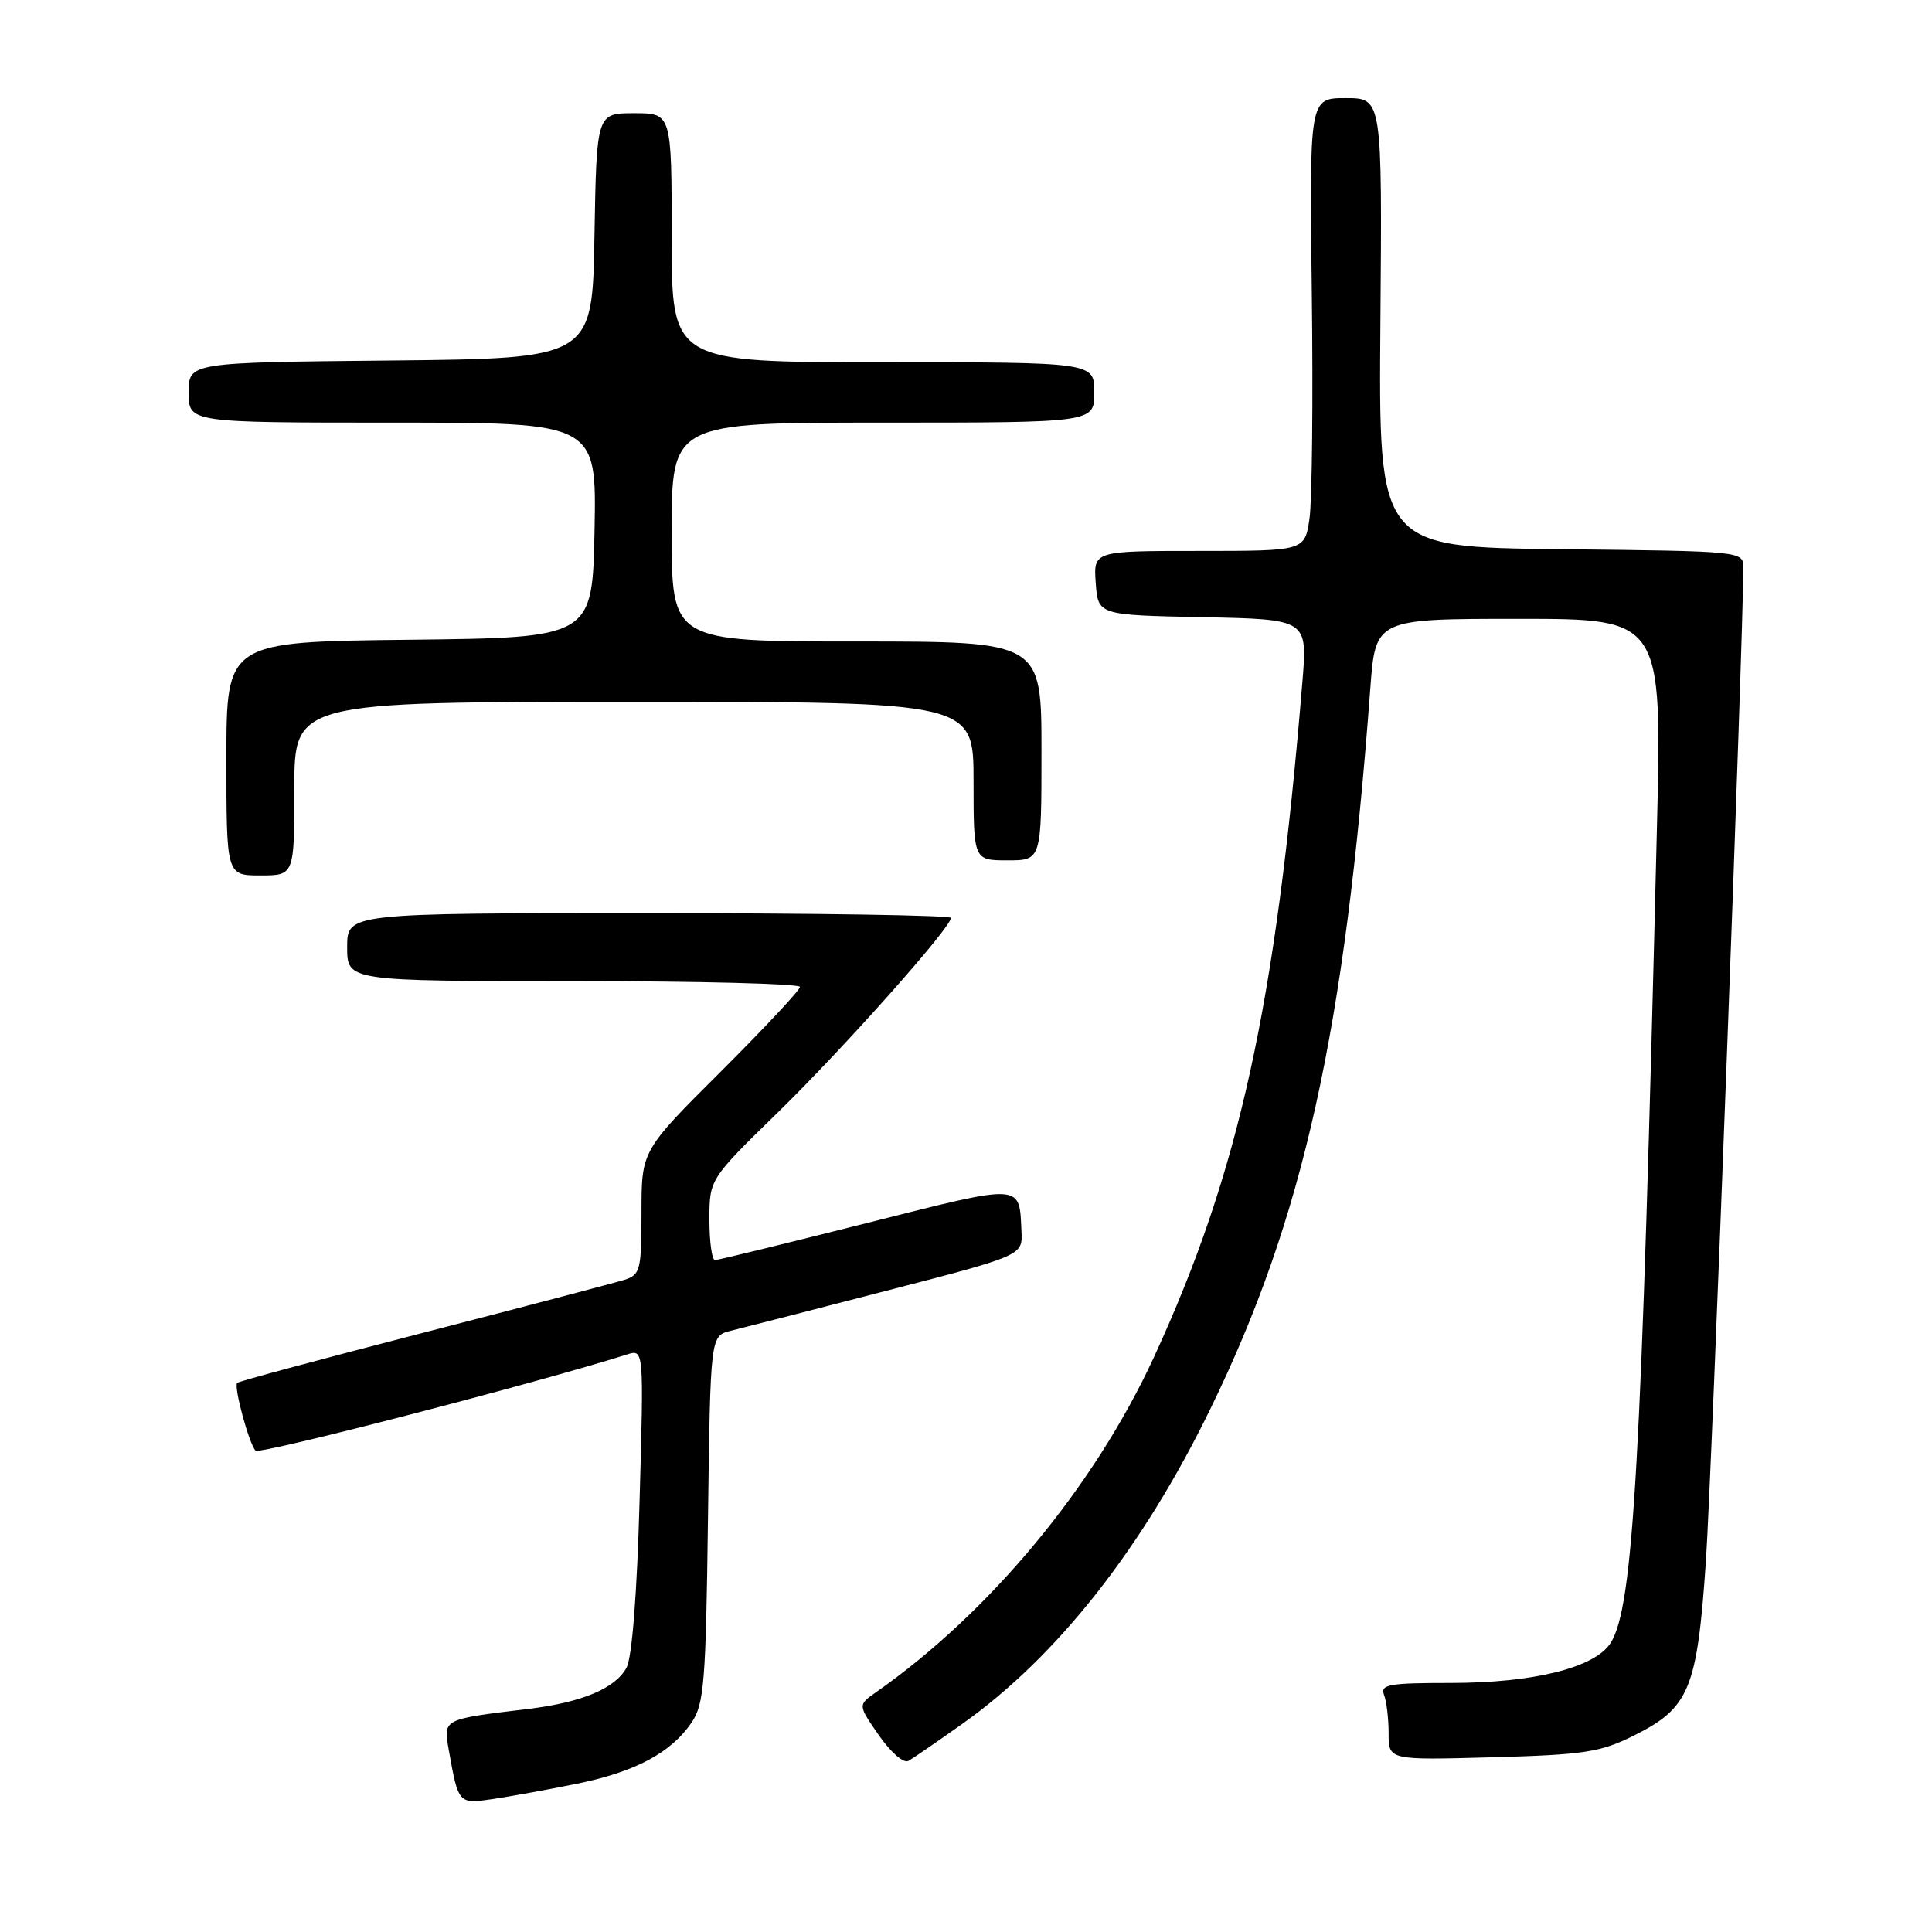 <?xml version="1.0" encoding="UTF-8" standalone="no"?>
<!DOCTYPE svg PUBLIC "-//W3C//DTD SVG 1.1//EN" "http://www.w3.org/Graphics/SVG/1.1/DTD/svg11.dtd" >
<svg xmlns="http://www.w3.org/2000/svg" xmlns:xlink="http://www.w3.org/1999/xlink" version="1.1" viewBox="0 0 256 256">
 <g >
 <path fill="currentColor"
d=" M 76.42 236.36 C 84.19 234.78 88.91 232.26 91.65 228.23 C 93.30 225.79 93.53 222.89 93.81 201.25 C 94.13 177.01 94.13 177.01 96.81 176.34 C 98.29 175.98 107.60 173.59 117.50 171.02 C 135.50 166.36 135.50 166.36 135.35 163.17 C 135.05 156.75 135.74 156.79 114.82 162.07 C 104.19 164.75 95.16 166.96 94.75 166.97 C 94.34 166.99 94.00 164.58 94.00 161.63 C 94.00 156.25 94.00 156.25 103.09 147.38 C 111.85 138.82 126.00 122.92 126.00 121.63 C 126.00 121.28 108.00 121.00 86.00 121.00 C 46.00 121.00 46.00 121.00 46.00 125.50 C 46.00 130.00 46.00 130.00 76.00 130.00 C 92.50 130.00 106.00 130.35 106.00 130.77 C 106.00 131.19 101.27 136.24 95.50 142.00 C 85.00 152.46 85.00 152.46 85.00 160.66 C 85.00 168.29 84.84 168.92 82.75 169.58 C 81.51 169.97 69.54 173.12 56.15 176.58 C 42.76 180.04 31.63 183.03 31.43 183.24 C 30.94 183.73 32.99 191.29 33.86 192.22 C 34.39 192.78 71.18 183.25 83.10 179.47 C 85.31 178.77 85.31 178.77 84.75 198.77 C 84.41 211.14 83.75 219.61 83.02 220.97 C 81.54 223.72 77.11 225.58 70.00 226.44 C 58.61 227.82 58.74 227.75 59.46 231.85 C 60.74 239.05 60.74 239.06 65.32 238.38 C 67.62 238.04 72.61 237.13 76.42 236.36 Z  M 127.50 228.43 C 140.06 219.52 151.36 205.18 160.37 186.71 C 172.70 161.44 178.19 136.74 181.57 91.25 C 182.26 82.00 182.26 82.00 201.24 82.00 C 220.23 82.00 220.23 82.00 219.55 109.75 C 217.50 194.33 216.44 212.94 213.41 217.71 C 211.34 220.97 203.21 223.00 192.21 223.00 C 184.03 223.00 182.87 223.21 183.39 224.58 C 183.73 225.45 184.00 227.75 184.00 229.70 C 184.00 233.23 184.00 233.23 197.75 232.85 C 209.94 232.51 212.07 232.18 216.48 229.98 C 223.86 226.31 224.88 223.83 226.04 206.86 C 226.81 195.49 231.00 84.30 231.00 75.22 C 231.00 73.04 230.94 73.03 206.83 72.77 C 182.67 72.50 182.67 72.50 182.91 42.75 C 183.15 13.00 183.15 13.00 178.32 13.00 C 173.50 13.00 173.50 13.00 173.82 38.75 C 174.00 52.91 173.86 66.41 173.51 68.75 C 172.88 73.00 172.88 73.00 158.88 73.00 C 144.89 73.00 144.89 73.00 145.19 77.25 C 145.50 81.50 145.50 81.50 159.38 81.78 C 173.25 82.06 173.25 82.06 172.58 90.28 C 169.05 133.26 164.20 155.32 152.89 179.86 C 144.98 197.00 131.13 213.69 116.05 224.25 C 113.67 225.92 113.67 225.92 116.46 229.94 C 118.03 232.20 119.74 233.69 120.37 233.33 C 120.99 232.98 124.20 230.77 127.50 228.43 Z  M 39.00 104.50 C 39.00 93.00 39.00 93.00 84.00 93.00 C 129.00 93.00 129.00 93.00 129.00 103.50 C 129.00 114.00 129.00 114.00 133.50 114.00 C 138.00 114.00 138.00 114.00 138.00 99.50 C 138.00 85.00 138.00 85.00 113.50 85.00 C 89.00 85.00 89.00 85.00 89.00 70.50 C 89.00 56.00 89.00 56.00 117.00 56.00 C 145.00 56.00 145.00 56.00 145.00 52.00 C 145.00 48.00 145.00 48.00 117.00 48.00 C 89.00 48.00 89.00 48.00 89.00 31.50 C 89.00 15.00 89.00 15.00 84.02 15.00 C 79.05 15.00 79.05 15.00 78.77 31.25 C 78.50 47.50 78.50 47.50 51.75 47.77 C 25.00 48.03 25.00 48.03 25.00 52.02 C 25.00 56.00 25.00 56.00 52.03 56.00 C 79.05 56.00 79.05 56.00 78.78 70.25 C 78.50 84.50 78.50 84.50 54.25 84.77 C 30.00 85.04 30.00 85.04 30.00 100.52 C 30.00 116.00 30.00 116.00 34.50 116.00 C 39.00 116.00 39.00 116.00 39.00 104.50 Z "/>
</g>
</svg>